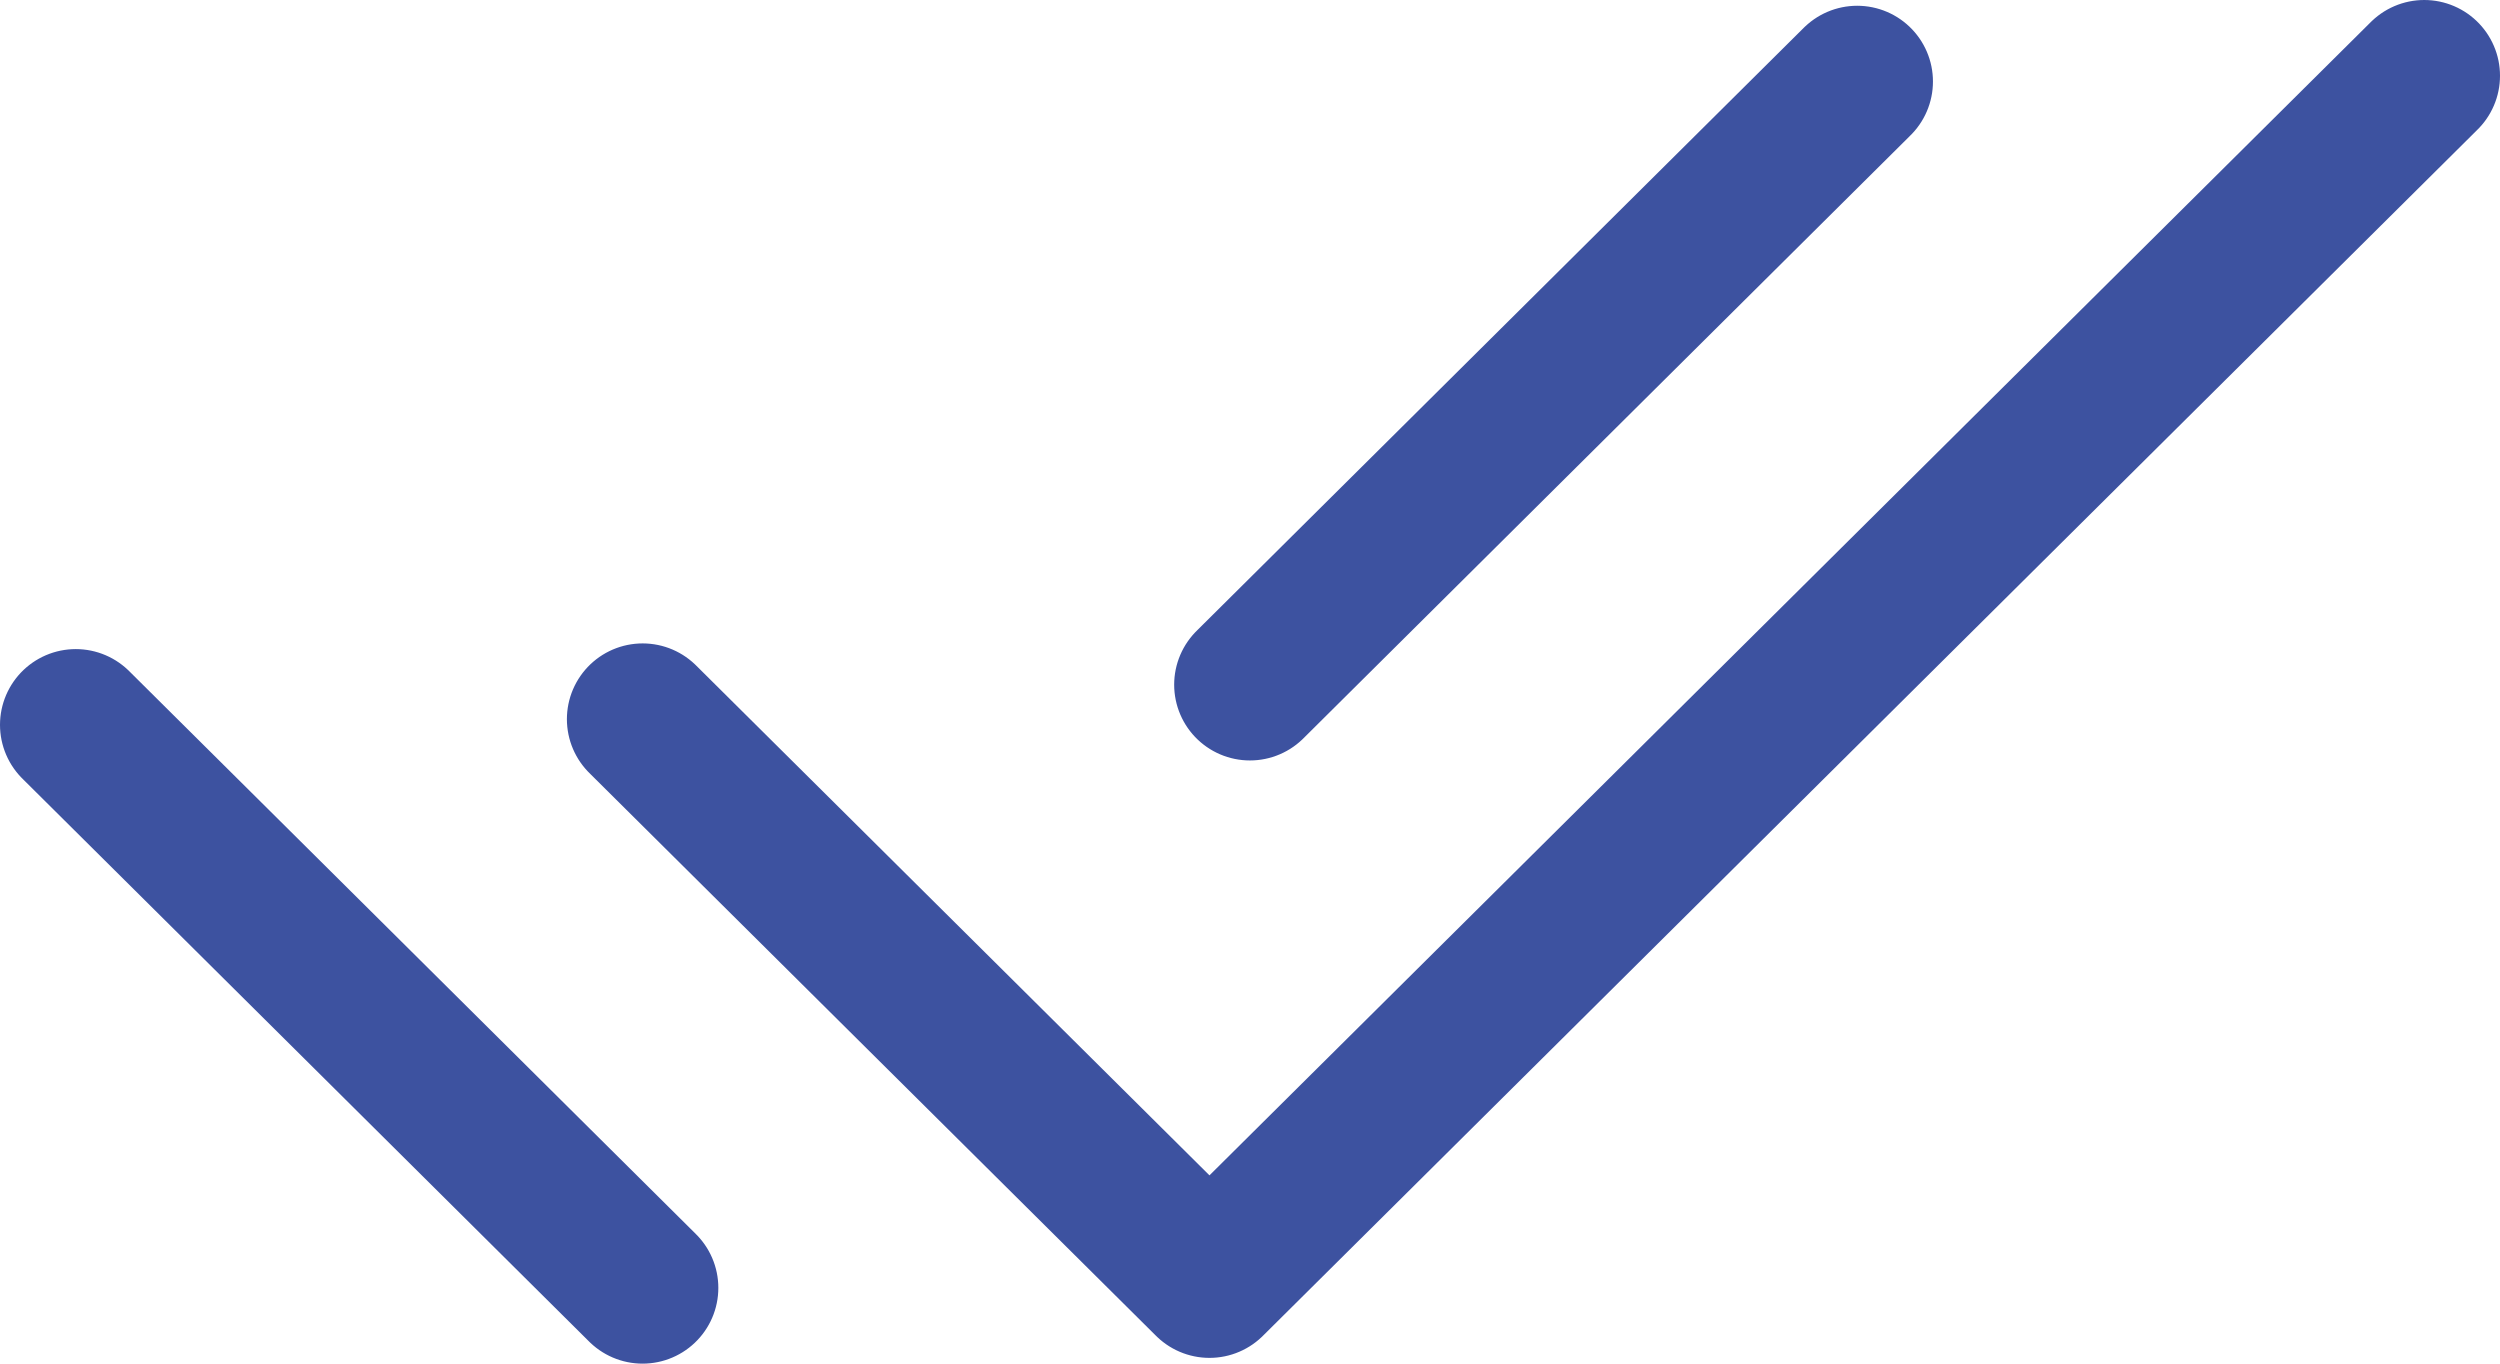 <svg width="33" height="18" viewBox="0 0 33 18" fill="none" xmlns="http://www.w3.org/2000/svg">
<path d="M8.483 9.493L15.965 16.924L32 1M1 9.568L8.482 17M24.515 1.076L16.499 9.038" stroke="#3D52A0" stroke-width="2" stroke-linecap="round" stroke-linejoin="round"/>
</svg>

